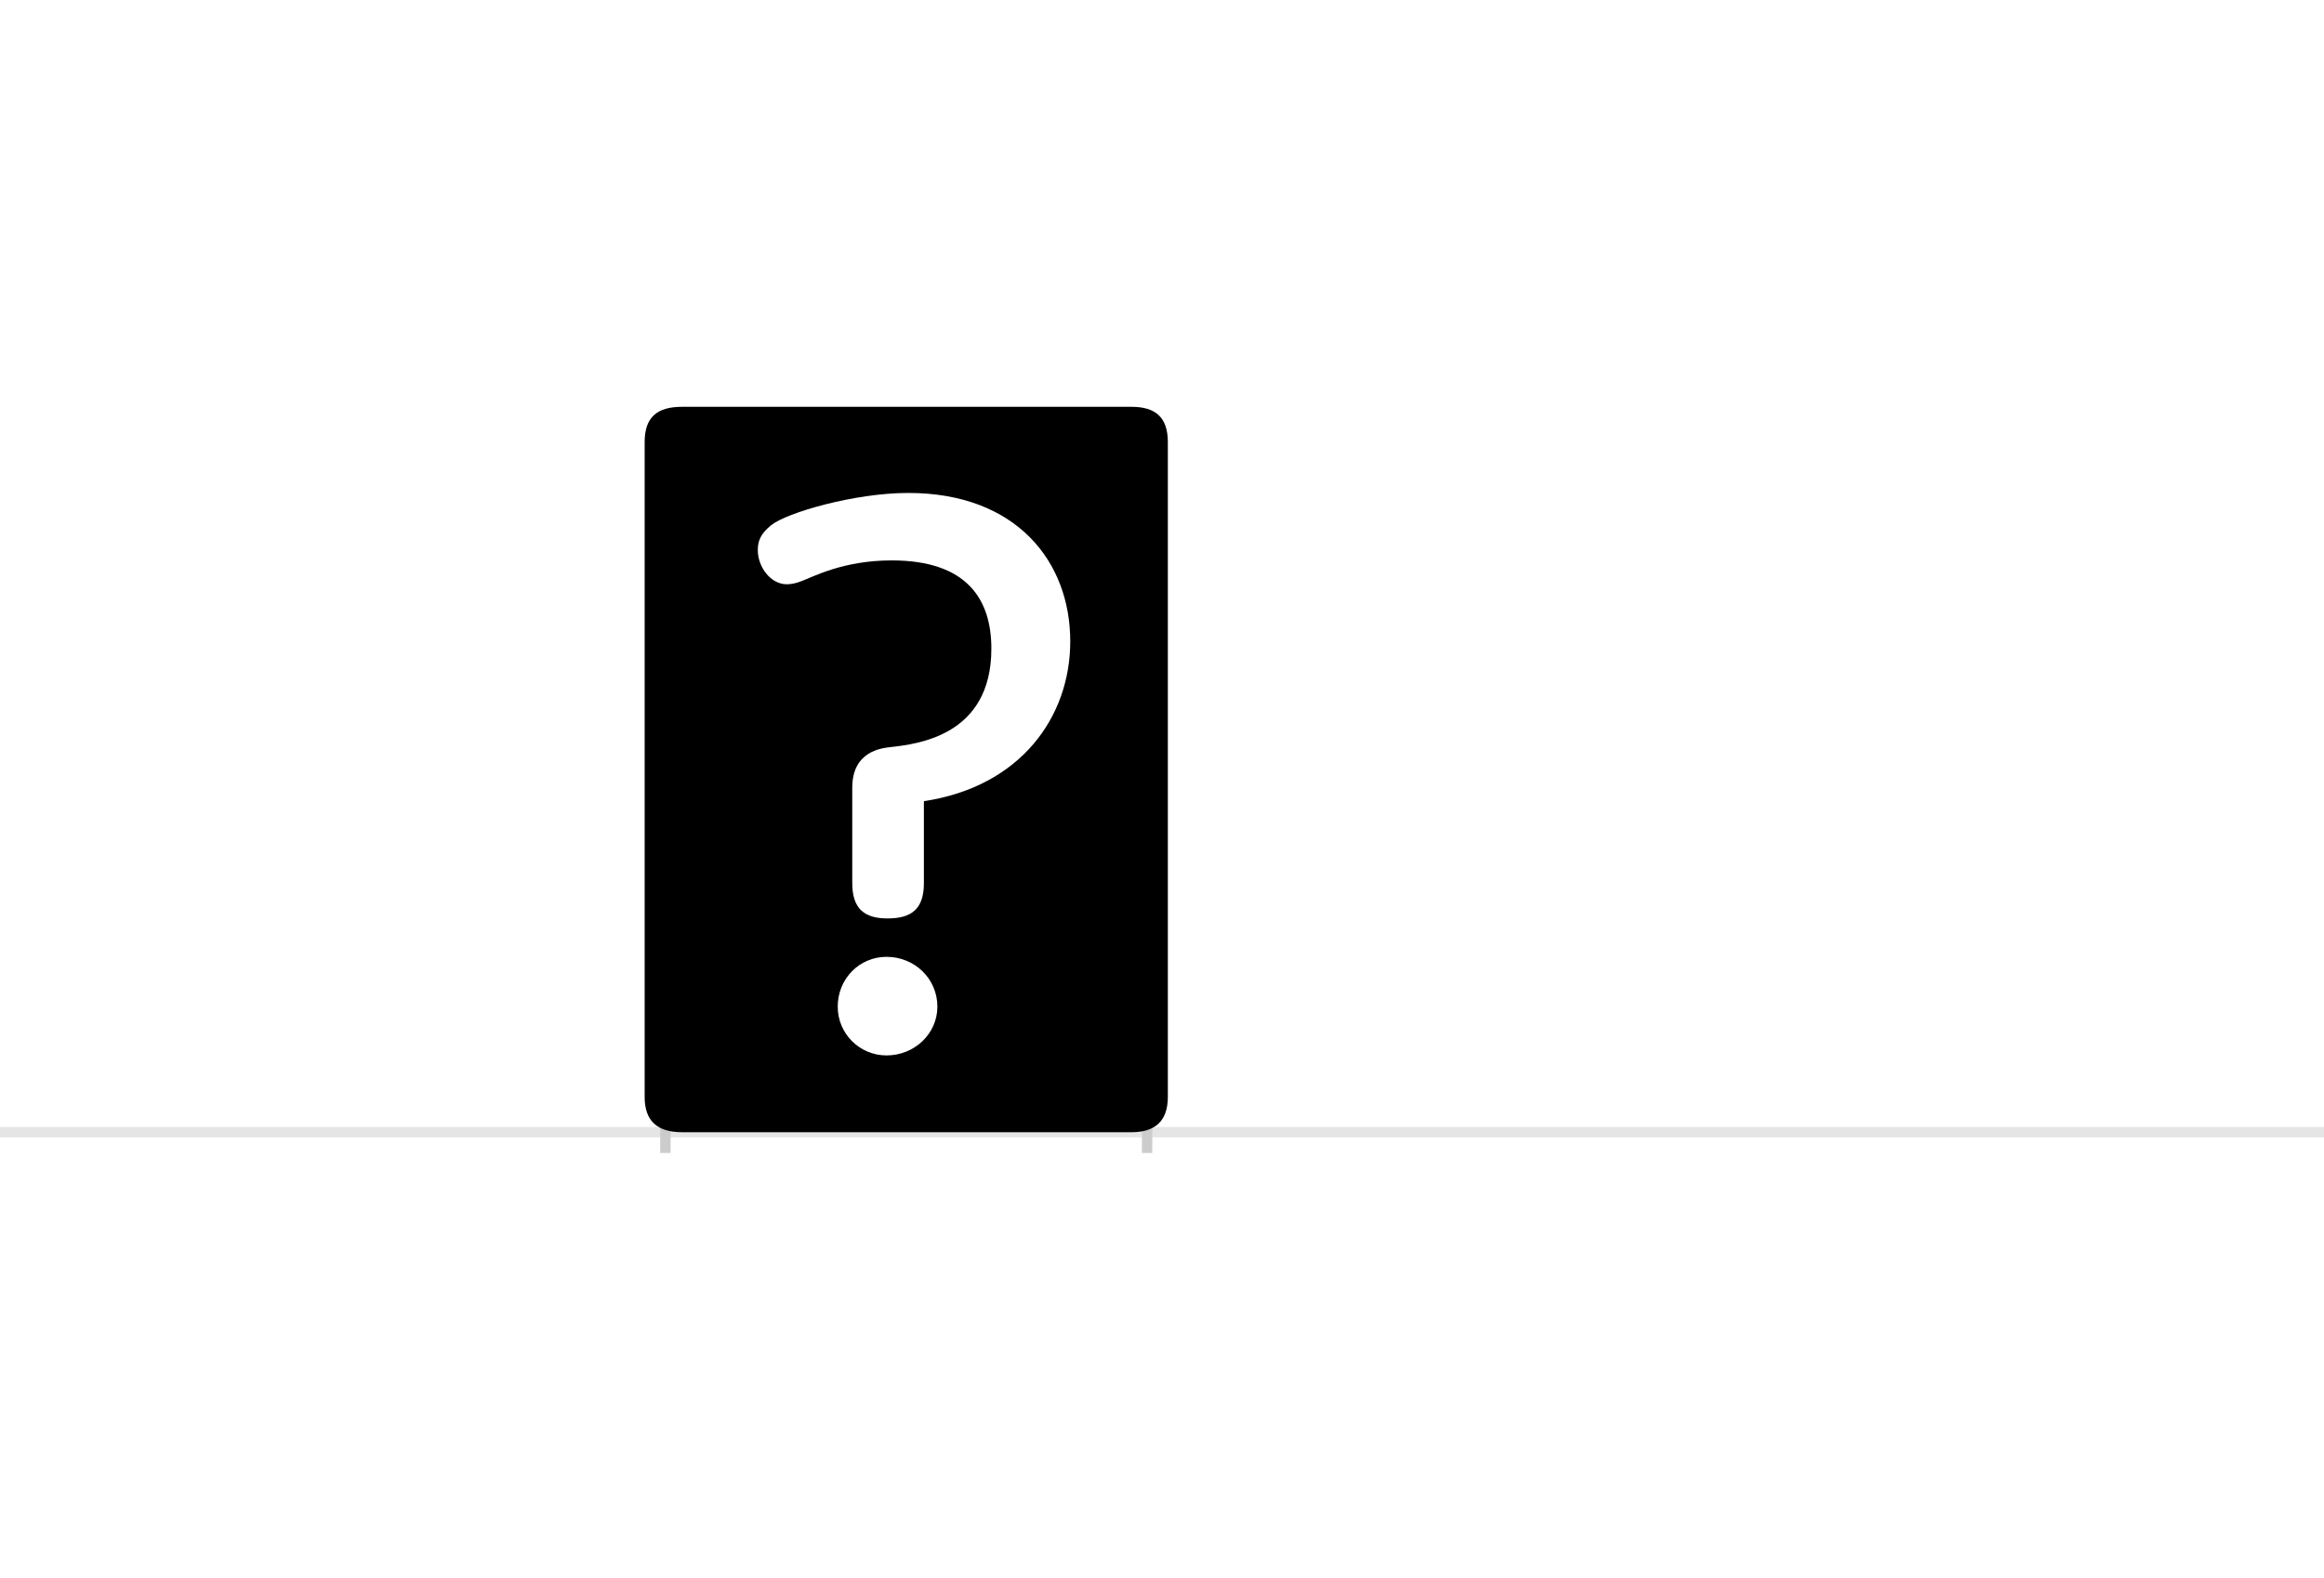 <?xml version="1.0" encoding="UTF-8"?>
<svg height="1521" version="1.1" width="2238.75" xmlns="http://www.w3.org/2000/svg" xmlns:xlink="http://www.w3.org/1999/xlink">
 <rect width="100%" height="100%" fill="#808080" stroke="none"/>
 <path d="M0,0 l2238.75,0 l0,1521 l-2238.75,0 Z M0,0" fill="rgb(255,255,255)" transform="matrix(1,0,0,-1,0,1521)"/>
 <path d="M0,0 l2238.75,0" fill="none" stroke="rgb(229,229,229)" stroke-width="10" transform="matrix(1,0,0,-1,0,1091)"/>
 <path d="M0,5 l0,-25" fill="none" stroke="rgb(204,204,204)" stroke-width="10" transform="matrix(1,0,0,-1,641,1091)"/>
 <path d="M0,5 l0,-25" fill="none" stroke="rgb(204,204,204)" stroke-width="10" transform="matrix(1,0,0,-1,1105,1091)"/>
 <path d="M484,34 l0,631 c0,24,-12,34,-35,34 l-433,0 c-24,0,-36,-10,-36,-34 l0,-631 c0,-23,12,-34,36,-34 l433,0 c23,0,35,11,35,34 Z M249,240 c0,-25,-12,-34,-35,-34 c-22,0,-34,9,-34,34 l0,92 c0,35,28,38,36,39 c27,3,98,11,98,95 c0,47,-23,85,-96,85 c-47,0,-76,-16,-87,-20 c-5,-2,-10,-3,-14,-3 c-16,0,-28,17,-28,33 c0,9,3,16,13,24 c15,12,80,31,132,31 c104,0,156,-66,156,-143 c0,-73,-48,-140,-141,-154 Z M166,121 c0,27,21,48,47,48 c27,0,49,-21,49,-48 c0,-26,-22,-47,-49,-47 c-26,0,-47,21,-47,47 Z M166,121" fill="rgb(0,0,0)" transform="matrix(1,0,0,-1,641,1091)"/>
</svg>